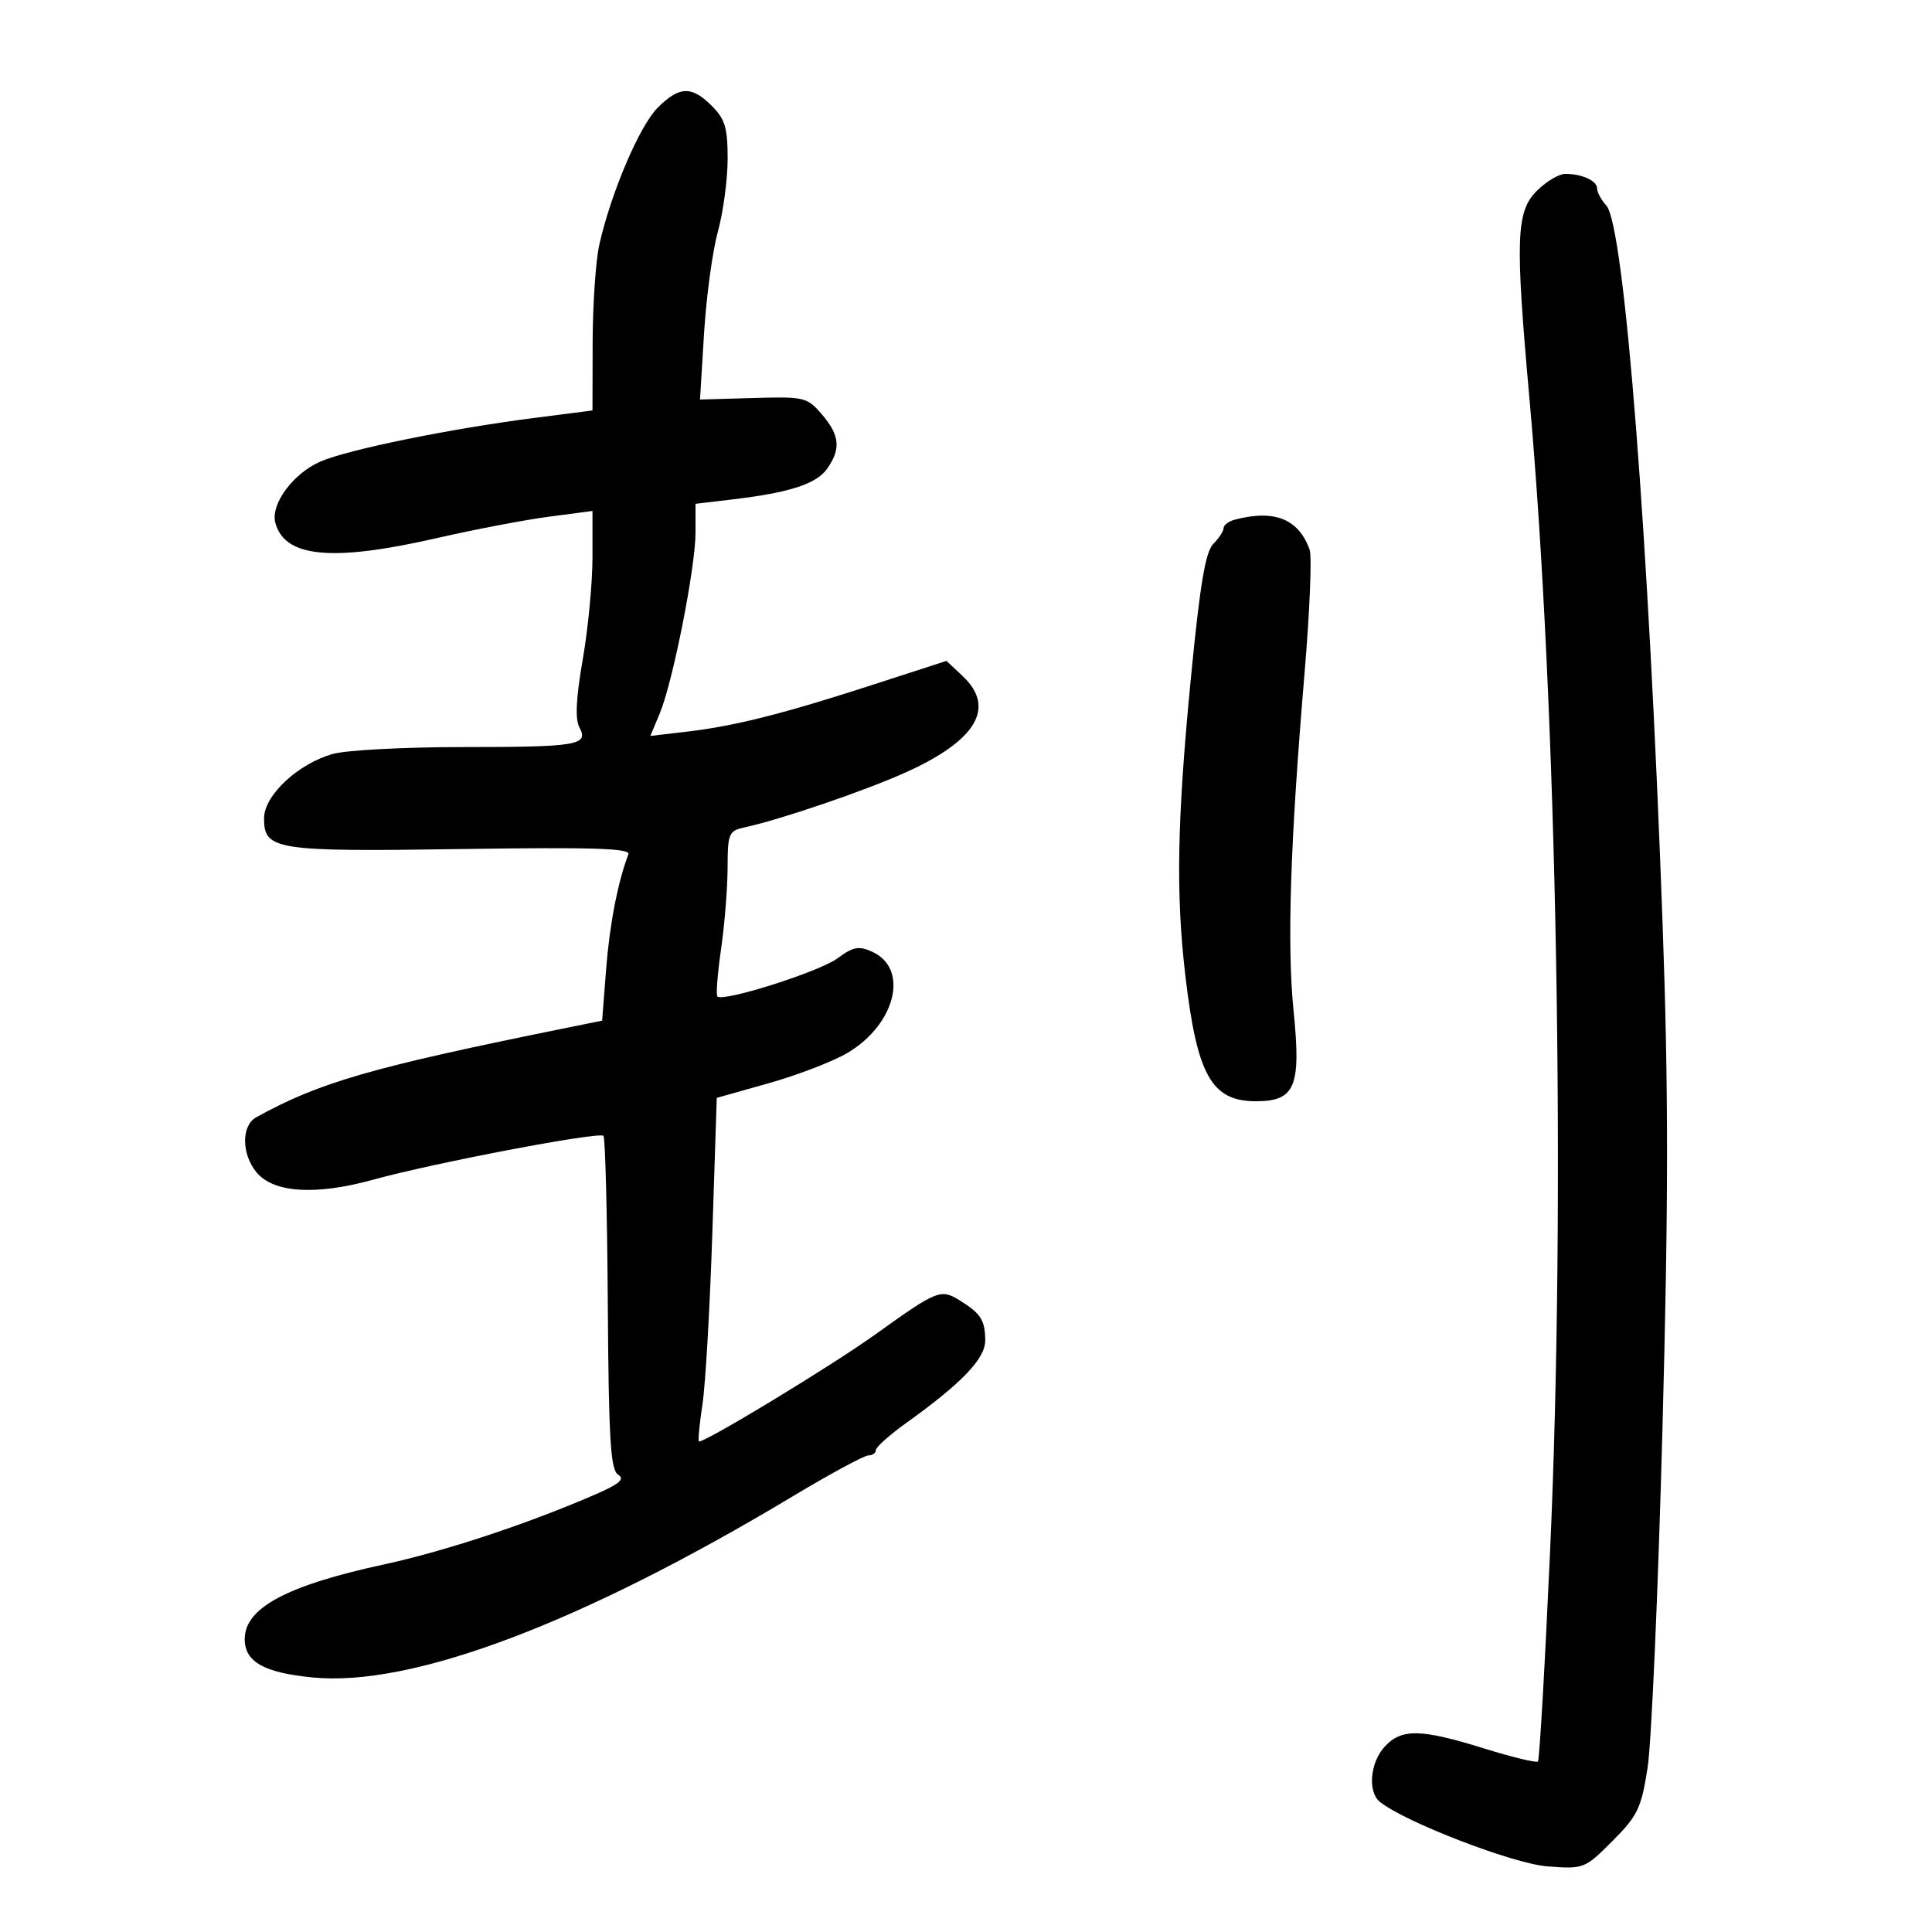 <svg xmlns="http://www.w3.org/2000/svg" width="300" height="300" viewBox="0 0 300 300" version="1.1">
	<path d="M 102.102 16.750 C 99.292 19.567, 94.864 29.972, 93.060 38 C 92.504 40.475, 92.038 47.279, 92.024 53.119 L 92 63.738 82.976 64.896 C 69.855 66.578, 54.068 69.799, 49.753 71.673 C 45.522 73.511, 41.998 78.278, 42.749 81.148 C 44.167 86.571, 51.547 87.280, 67.822 83.558 C 73.695 82.215, 81.537 80.717, 85.250 80.229 L 92 79.342 92 86.540 C 92 90.499, 91.319 97.641, 90.487 102.411 C 89.445 108.388, 89.284 111.662, 89.969 112.942 C 91.454 115.717, 89.770 115.999, 71.668 116.006 C 62.776 116.009, 53.800 116.483, 51.723 117.060 C 46.292 118.568, 41 123.508, 41 127.068 C 41 131.998, 42.733 132.268, 71.670 131.839 C 92.066 131.536, 97.937 131.723, 97.576 132.661 C 95.947 136.908, 94.656 143.566, 94.119 150.492 L 93.500 158.484 87 159.803 C 57.461 165.799, 49.606 168.076, 39.790 173.487 C 37.480 174.761, 37.480 179.136, 39.789 181.988 C 42.427 185.246, 48.979 185.665, 58.052 183.156 C 67.392 180.573, 93.028 175.695, 93.705 176.372 C 93.982 176.649, 94.286 188.402, 94.379 202.489 C 94.518 223.593, 94.802 228.259, 95.990 228.994 C 97.075 229.665, 96.202 230.421, 92.466 232.046 C 82.011 236.595, 69.123 240.864, 59.665 242.914 C 44.491 246.201, 38 249.678, 38 254.519 C 38 258.055, 40.980 259.736, 48.561 260.476 C 63.974 261.980, 90.172 252.094, 123.088 232.351 C 128.912 228.858, 134.199 226, 134.838 226 C 135.477 226, 136 225.626, 136 225.170 C 136 224.713, 138.137 222.807, 140.750 220.934 C 149.374 214.752, 153.001 210.957, 152.985 208.134 C 152.966 204.986, 152.303 203.949, 149 201.910 C 146.074 200.104, 145.516 200.329, 135.994 207.158 C 129.028 212.155, 108.956 224.317, 108.517 223.808 C 108.371 223.638, 108.627 221.025, 109.087 218 C 109.546 214.975, 110.232 203.045, 110.611 191.489 L 111.299 170.478 119.383 168.197 C 123.829 166.943, 129.298 164.843, 131.536 163.532 C 139.058 159.123, 141.221 150.425, 135.449 147.795 C 133.352 146.839, 132.488 147.002, 130.035 148.816 C 127.234 150.887, 112.296 155.630, 111.400 154.733 C 111.161 154.494, 111.415 151.194, 111.963 147.400 C 112.512 143.605, 112.969 137.921, 112.980 134.769 C 112.999 129.334, 113.142 129.007, 115.750 128.443 C 121.189 127.267, 134.206 122.824, 140.547 119.979 C 151.623 115.010, 154.685 109.871, 149.483 104.984 L 146.967 102.620 135.733 106.266 C 121.742 110.807, 114.130 112.733, 106.743 113.601 L 100.986 114.277 102.443 110.790 C 104.473 105.933, 108 88.106, 108 82.708 L 108 78.230 113.750 77.548 C 122.642 76.493, 126.788 75.141, 128.463 72.749 C 130.603 69.694, 130.387 67.562, 127.613 64.336 C 125.323 61.674, 124.890 61.571, 116.961 61.801 L 108.696 62.041 109.324 51.771 C 109.669 46.122, 110.632 39.025, 111.464 36 C 112.296 32.975, 112.982 27.892, 112.988 24.705 C 112.998 19.876, 112.591 18.500, 110.545 16.455 C 107.383 13.292, 105.486 13.358, 102.102 16.750 M 238.636 29.636 C 235.415 32.858, 235.266 37.046, 237.490 61.871 C 241.783 109.790, 243.155 186.280, 240.700 240.794 C 239.900 258.555, 239.049 273.284, 238.809 273.524 C 238.569 273.764, 234.802 272.851, 230.437 271.495 C 220.615 268.445, 217.650 268.386, 215.039 271.189 C 212.760 273.634, 212.340 278.215, 214.250 279.777 C 218.053 282.885, 234.969 289.409, 240.261 289.808 C 245.947 290.236, 246.077 290.186, 250.383 285.871 C 254.299 281.946, 254.856 280.785, 255.837 274.500 C 256.437 270.650, 257.475 247.025, 258.143 222 C 259.086 186.632, 259.092 169.143, 258.168 143.462 C 256.008 83.433, 252.218 35.004, 249.441 31.934 C 248.648 31.059, 248 29.864, 248 29.278 C 248 28.066, 245.685 27, 243.055 27 C 242.075 27, 240.086 28.186, 238.636 29.636 M 191.750 80.689 C 190.787 80.941, 190 81.532, 190 82.002 C 190 82.472, 189.277 83.580, 188.393 84.464 C 187.183 85.674, 186.324 90.828, 184.920 105.286 C 182.779 127.334, 182.567 138.756, 184.061 151.500 C 185.877 166.992, 188.129 171, 195.016 171 C 201.113 171, 202.053 168.752, 200.869 157 C 199.827 146.661, 200.337 131.008, 202.582 104.366 C 203.377 94.943, 203.727 86.393, 203.361 85.366 C 201.656 80.583, 197.918 79.077, 191.750 80.689" stroke="none" fill="black" fill-rule="evenodd"/>
</svg>
